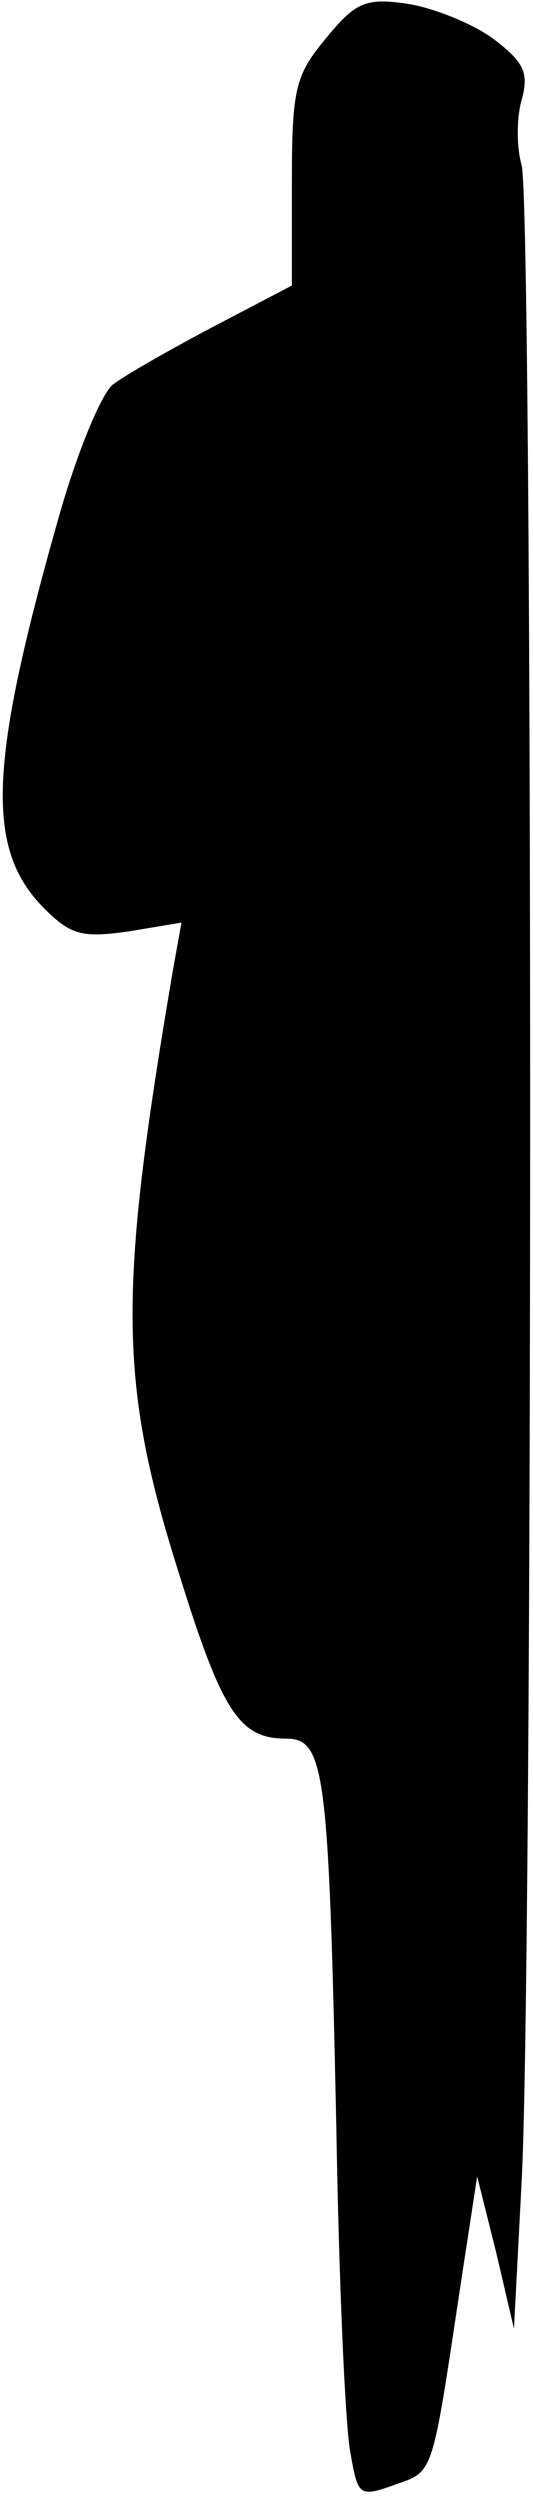 <?xml version="1.0" standalone="no"?>
<!DOCTYPE svg PUBLIC "-//W3C//DTD SVG 20010904//EN"
 "http://www.w3.org/TR/2001/REC-SVG-20010904/DTD/svg10.dtd">
<svg version="1.0" xmlns="http://www.w3.org/2000/svg"
 width="42pt" height="197pt" viewBox="0 0 42 197"
 preserveAspectRatio="xMidYMid meet">
<g transform="translate(0,197) scale(0.1,-0.1)"
fill="#000000" stroke="none">
<path fill="#000000" stroke="none" d="M257 1940 c-24 -29 -27 -39 -27 -113
l0 -82 -63 -33 c-34 -18 -69 -38 -78 -45 -9 -7 -28 -53 -42 -102 -56 -197 -59
-264 -12 -311 21 -21 30 -23 66 -18 l42 7 -7 -39 c-43 -254 -43 -323 6 -477
33 -106 47 -127 83 -127 31 0 34 -23 40 -305 2 -121 7 -236 11 -257 6 -35 7
-36 35 -26 31 11 29 5 52 158 l13 85 15 -60 14 -60 6 115 c9 162 9 1560 0
1590 -4 14 -4 37 0 51 6 22 2 30 -23 49 -17 12 -47 24 -67 27 -33 5 -41 1 -64
-27z"/>
</g>
</svg>
